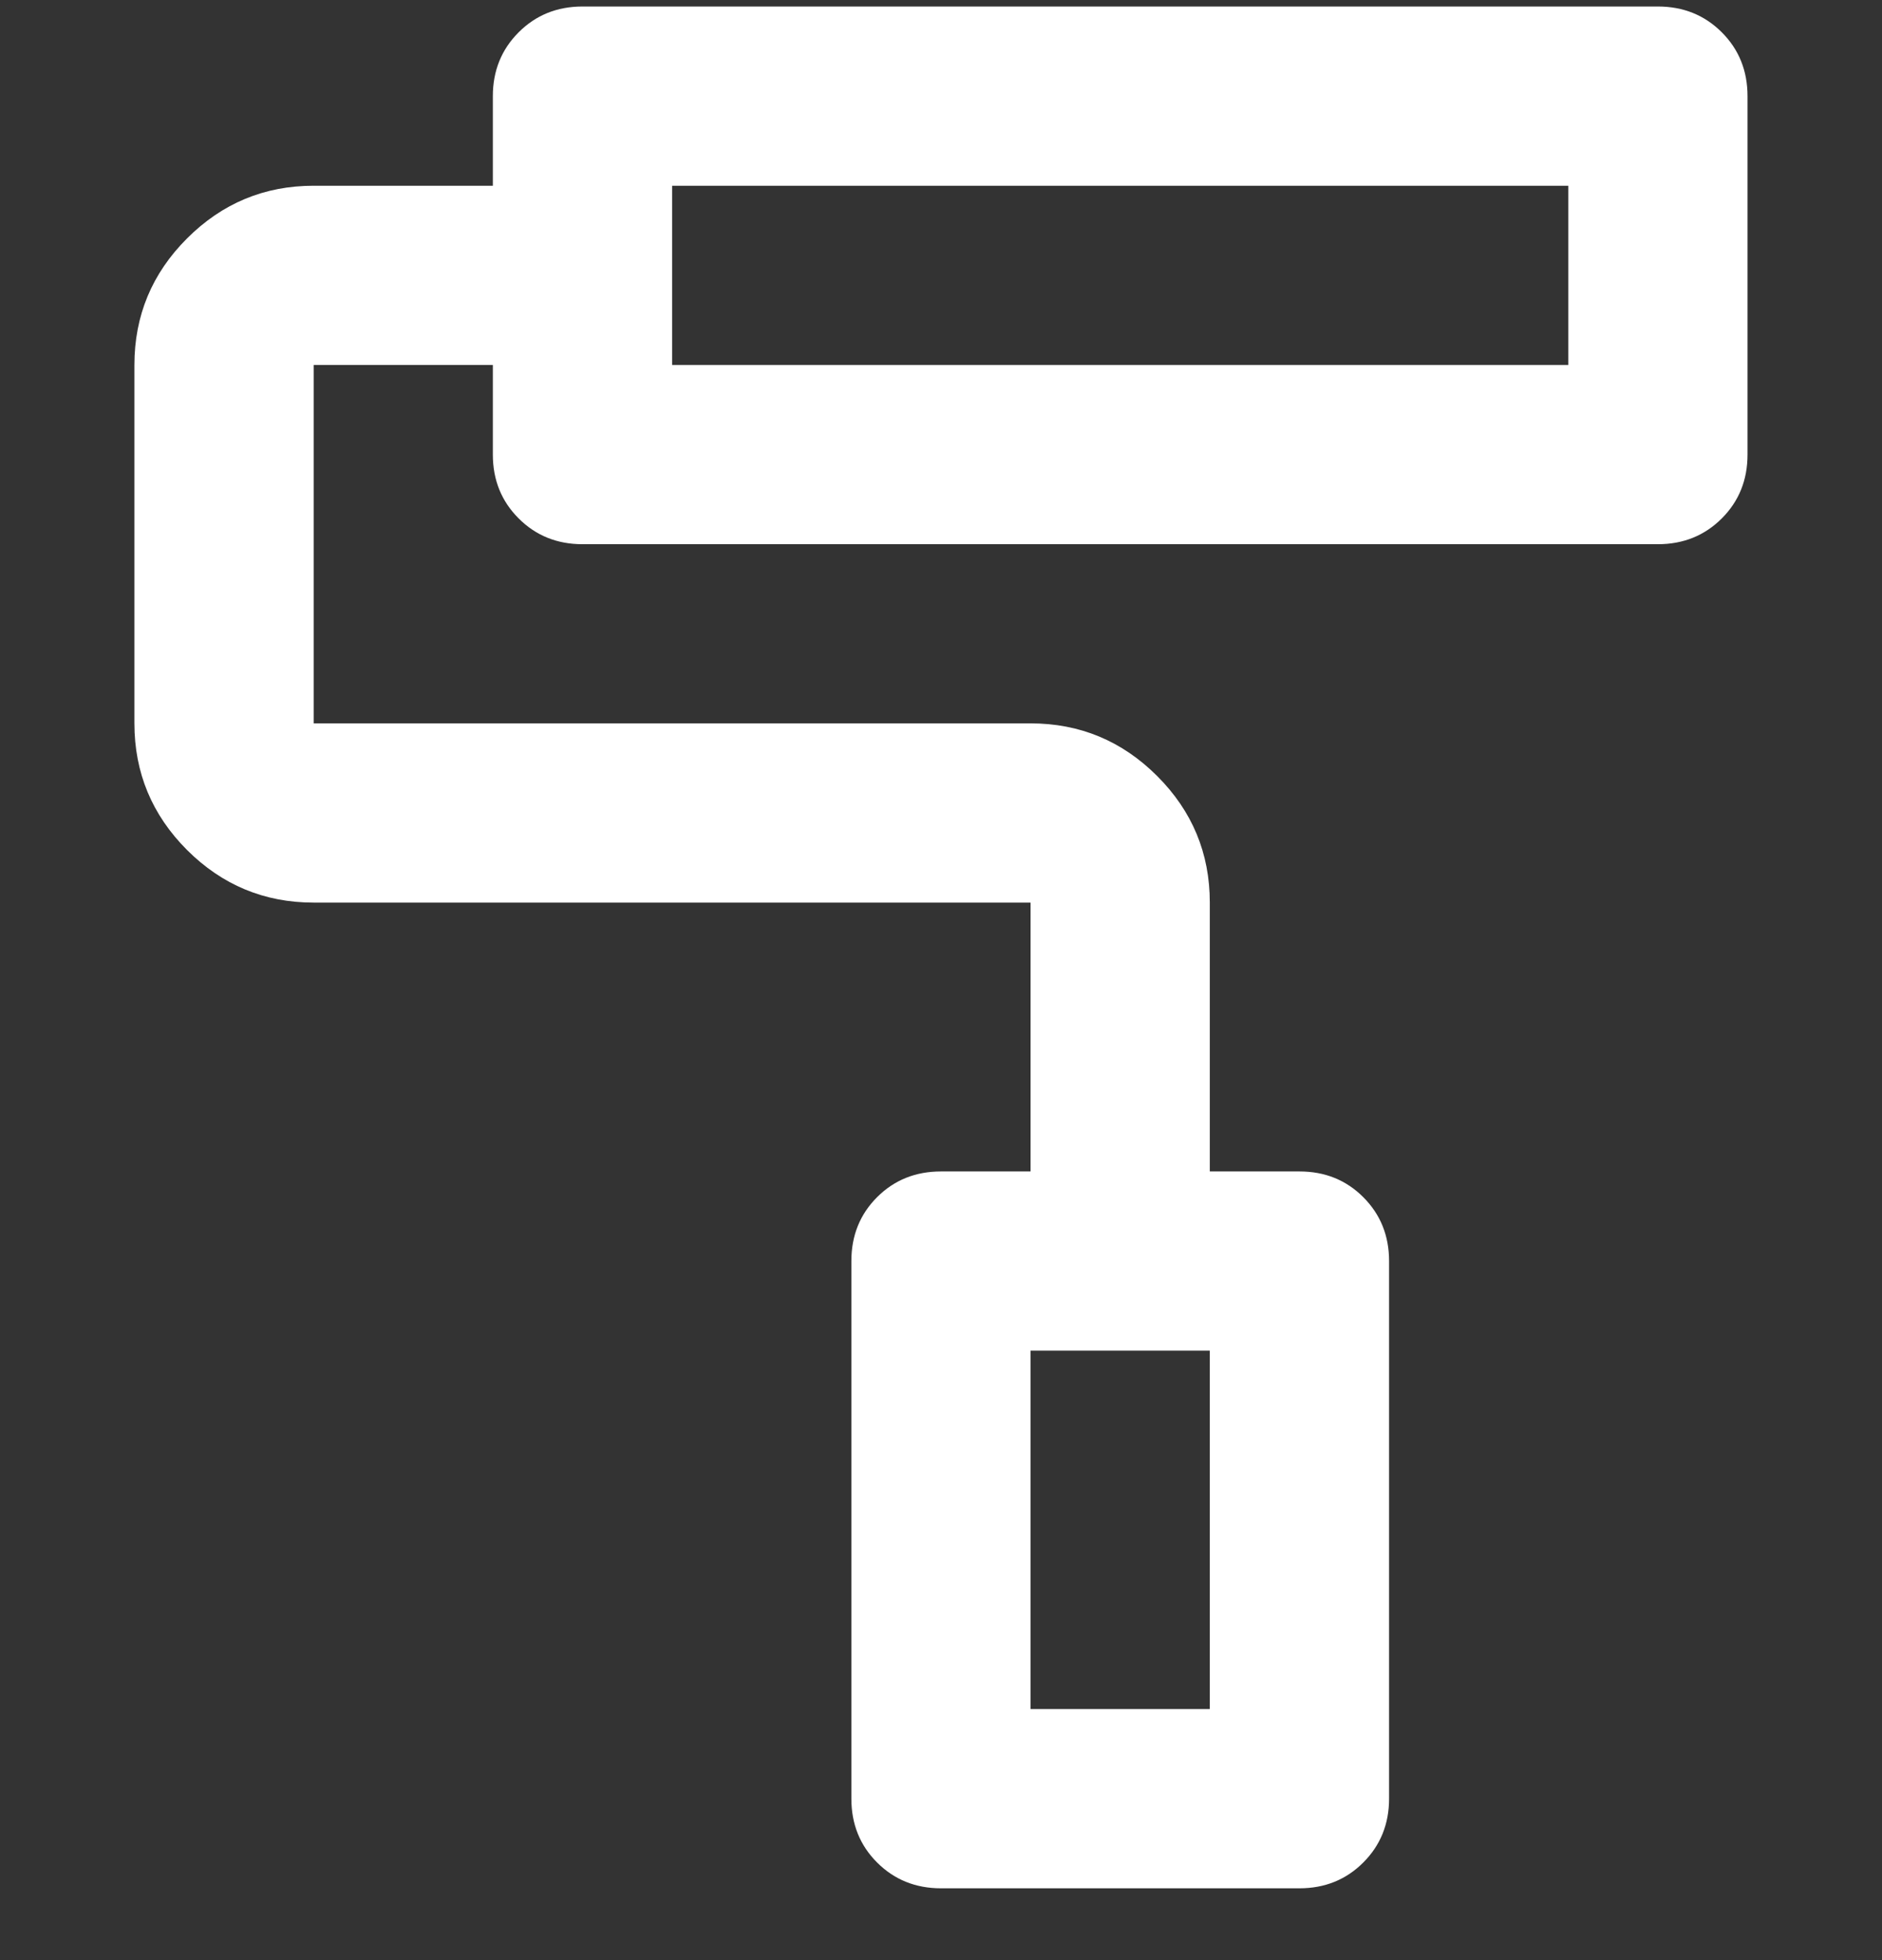 <svg width="24" height="25" viewBox="0 0 24 25" fill="none" xmlns="http://www.w3.org/2000/svg">
<rect x="0" y="0" width="24" height="25" fill="#333333" stroke="none"/>
<g clip-path="url(#clip0_277_117)">
<path d="M16.571 24.084H12C11.676 24.084 11.404 23.974 11.185 23.755C10.966 23.536 10.857 23.264 10.857 22.941V16.084C10.857 15.76 10.966 15.488 11.185 15.269C11.404 15.05 11.676 14.941 12 14.941H13.142V11.512H4C3.371 11.512 2.833 11.288 2.385 10.841C1.938 10.393 1.714 9.855 1.714 9.226V4.655C1.714 4.026 1.938 3.488 2.385 3.041C2.833 2.593 3.371 2.369 4 2.369H6.285V1.226C6.285 0.903 6.395 0.631 6.614 0.412C6.833 0.193 7.104 0.083 7.428 0.083H21.142C21.466 0.083 21.738 0.193 21.957 0.412C22.176 0.631 22.285 0.903 22.285 1.226V5.798C22.285 6.122 22.176 6.393 21.957 6.612C21.738 6.831 21.466 6.941 21.142 6.941H7.428C7.104 6.941 6.833 6.831 6.614 6.612C6.395 6.393 6.285 6.122 6.285 5.798V4.655H4V9.226H13.142C13.771 9.226 14.309 9.45 14.757 9.898C15.204 10.345 15.428 10.883 15.428 11.512V14.941H16.571C16.895 14.941 17.166 15.05 17.385 15.269C17.604 15.488 17.714 15.76 17.714 16.084V22.941C17.714 23.264 17.604 23.536 17.385 23.755C17.166 23.974 16.895 24.084 16.571 24.084ZM13.142 21.798H15.428V17.226H13.142V21.798ZM8.571 4.655H20V2.369H8.571V4.655Z" fill="white"/>
</g>
<defs>
<clipPath id="clip0_277_117">
<rect width="24" height="24" fill="white" transform="translate(0 0.083)"/>
</clipPath>
</defs>
</svg>
